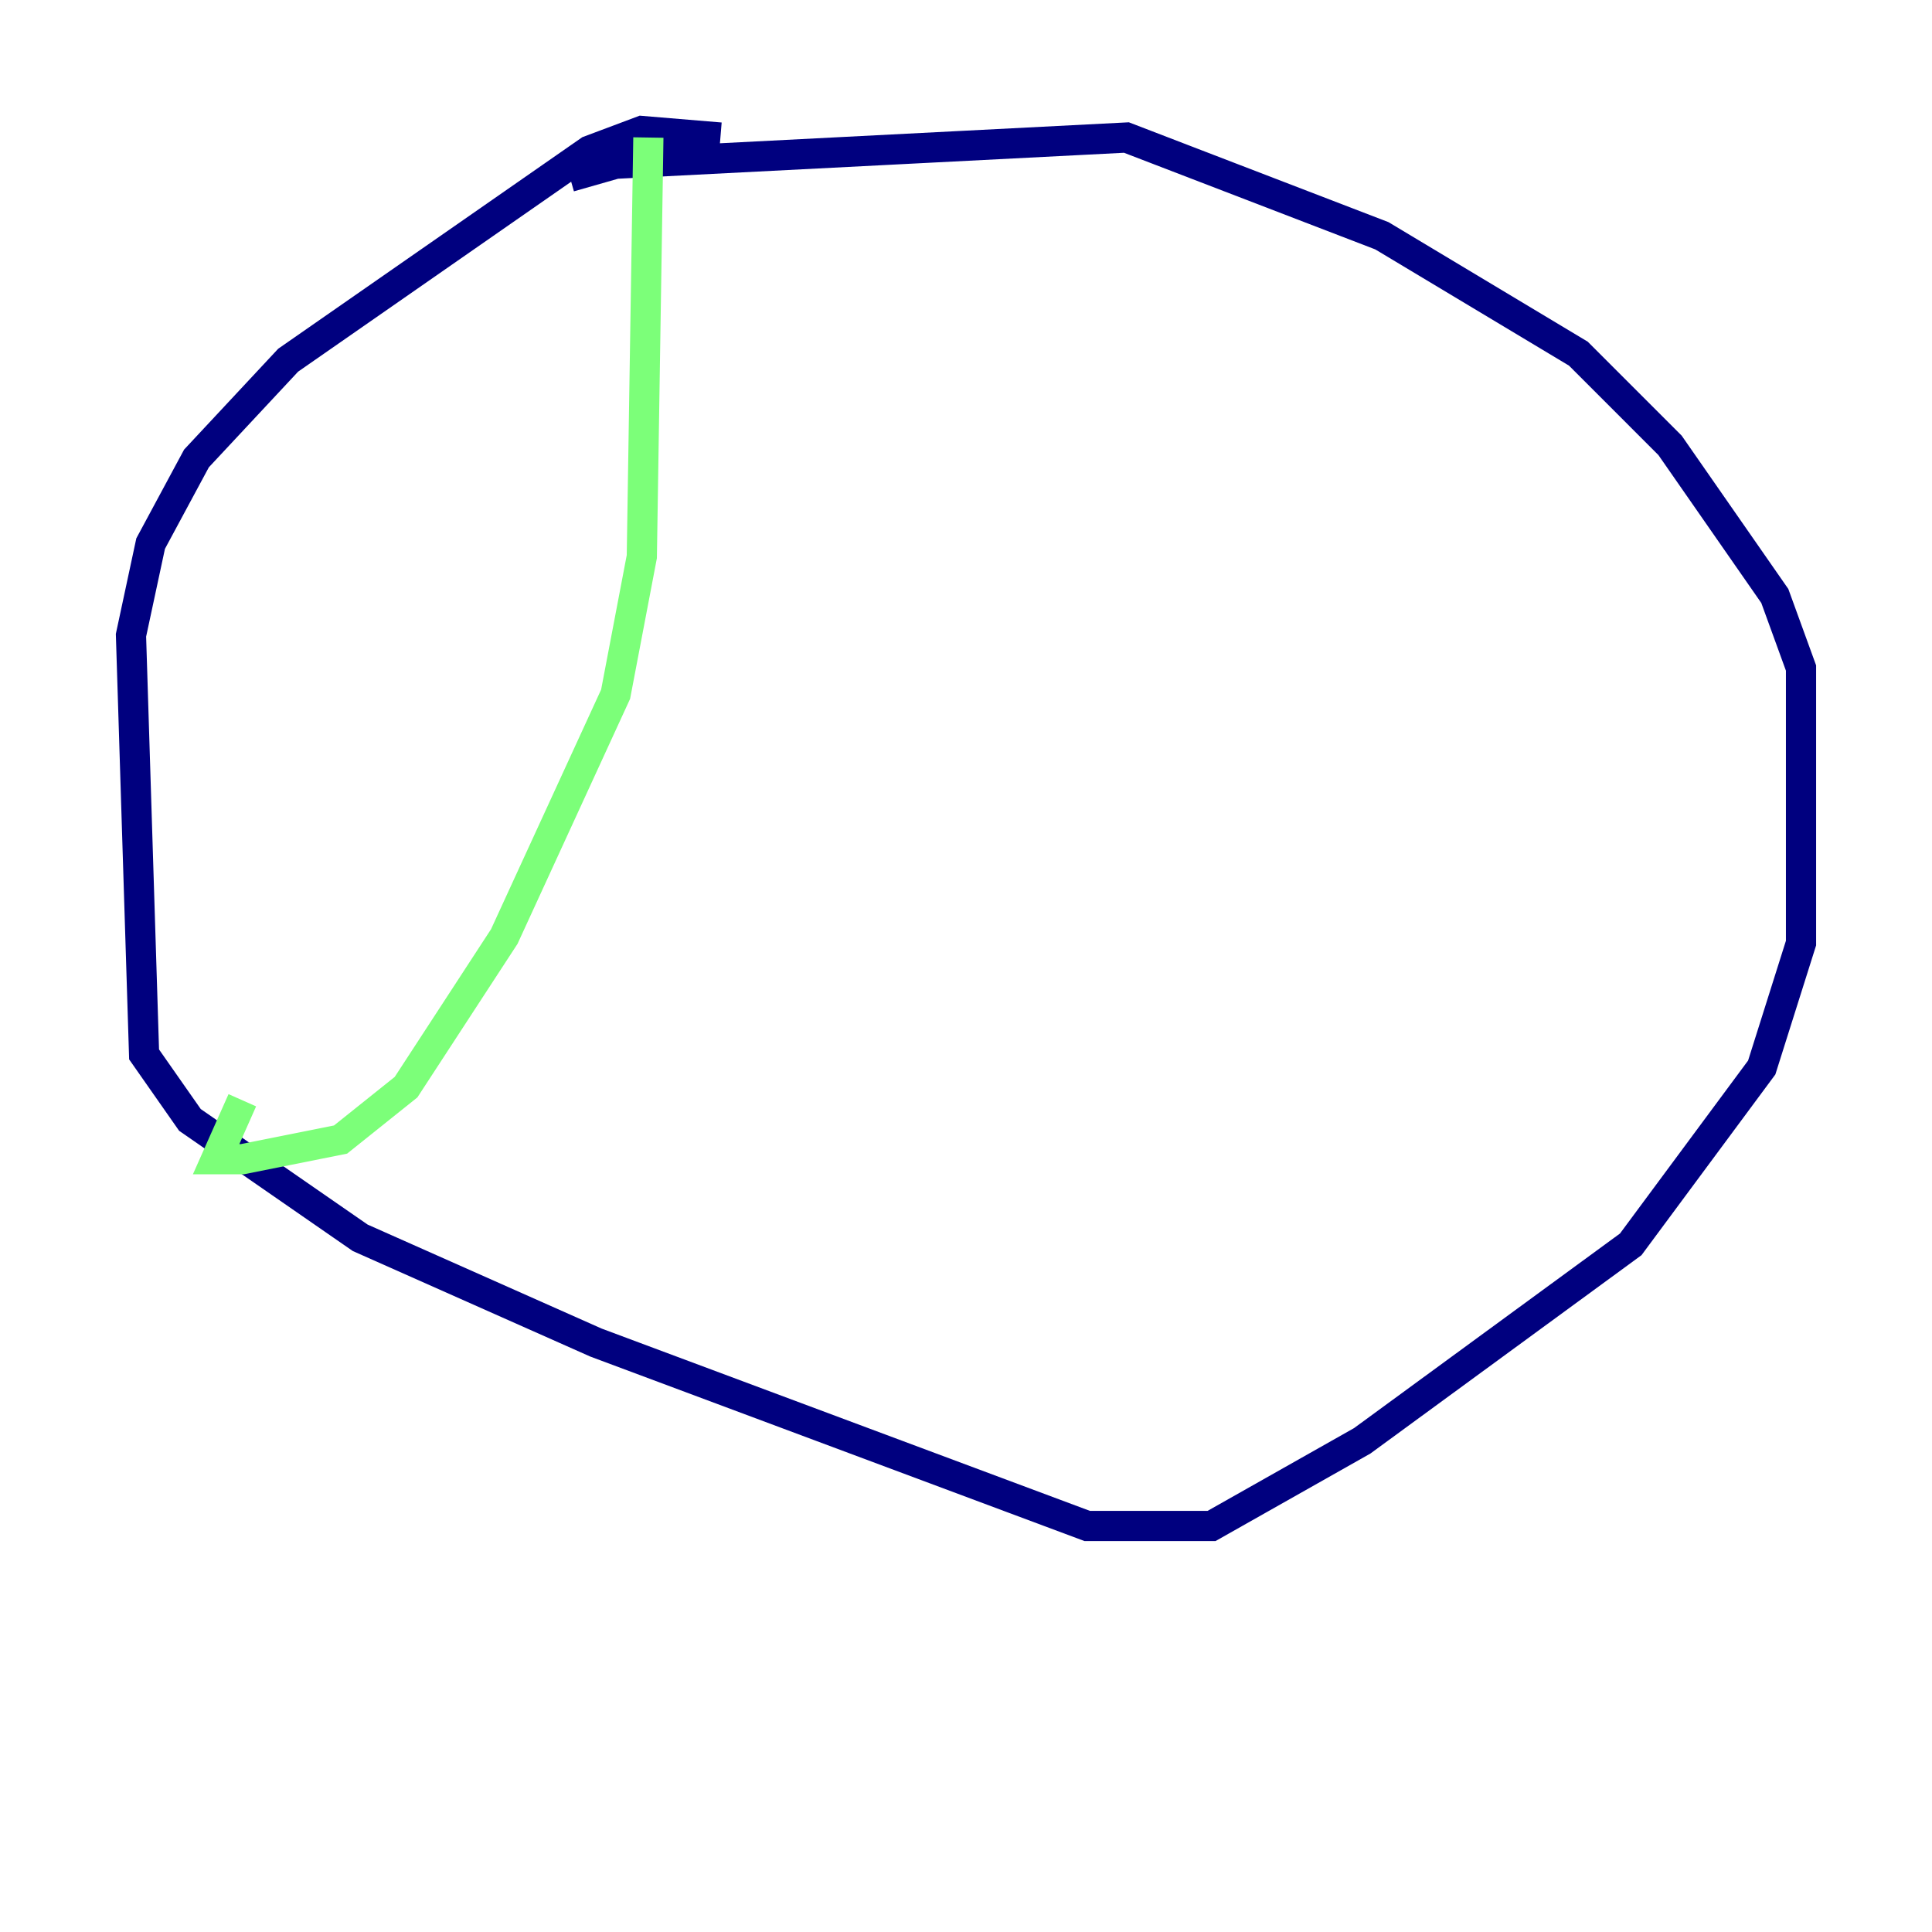 <?xml version="1.0" encoding="utf-8" ?>
<svg baseProfile="tiny" height="128" version="1.2" viewBox="0,0,128,128" width="128" xmlns="http://www.w3.org/2000/svg" xmlns:ev="http://www.w3.org/2001/xml-events" xmlns:xlink="http://www.w3.org/1999/xlink"><defs /><polyline fill="none" points="47.729,9.112 42.522,8.678 39.051,9.98 19.091,23.864 13.017,30.373 9.98,36.014 8.678,42.088 9.546,69.858 12.583,74.197 23.864,82.007 39.485,88.949 72.027,101.098 80.271,101.098 90.251,95.458 108.041,82.441 116.719,70.725 119.322,62.481 119.322,44.258 117.586,39.485 110.644,29.505 104.57,23.43 91.552,15.62 74.63,9.112 40.786,10.848 37.749,11.715" stroke="#00007f" stroke-width="2" /><polyline fill="none" points="42.956,9.112 42.522,36.881 40.786,45.993 33.41,62.047 26.902,72.027 22.563,75.498 16.054,76.8 14.319,76.8 16.054,72.895" stroke="#7cff79" stroke-width="2" /><polyline fill="none" points="87.647,11.715 87.647,11.715" stroke="#7f0000" stroke-width="2" /></svg>